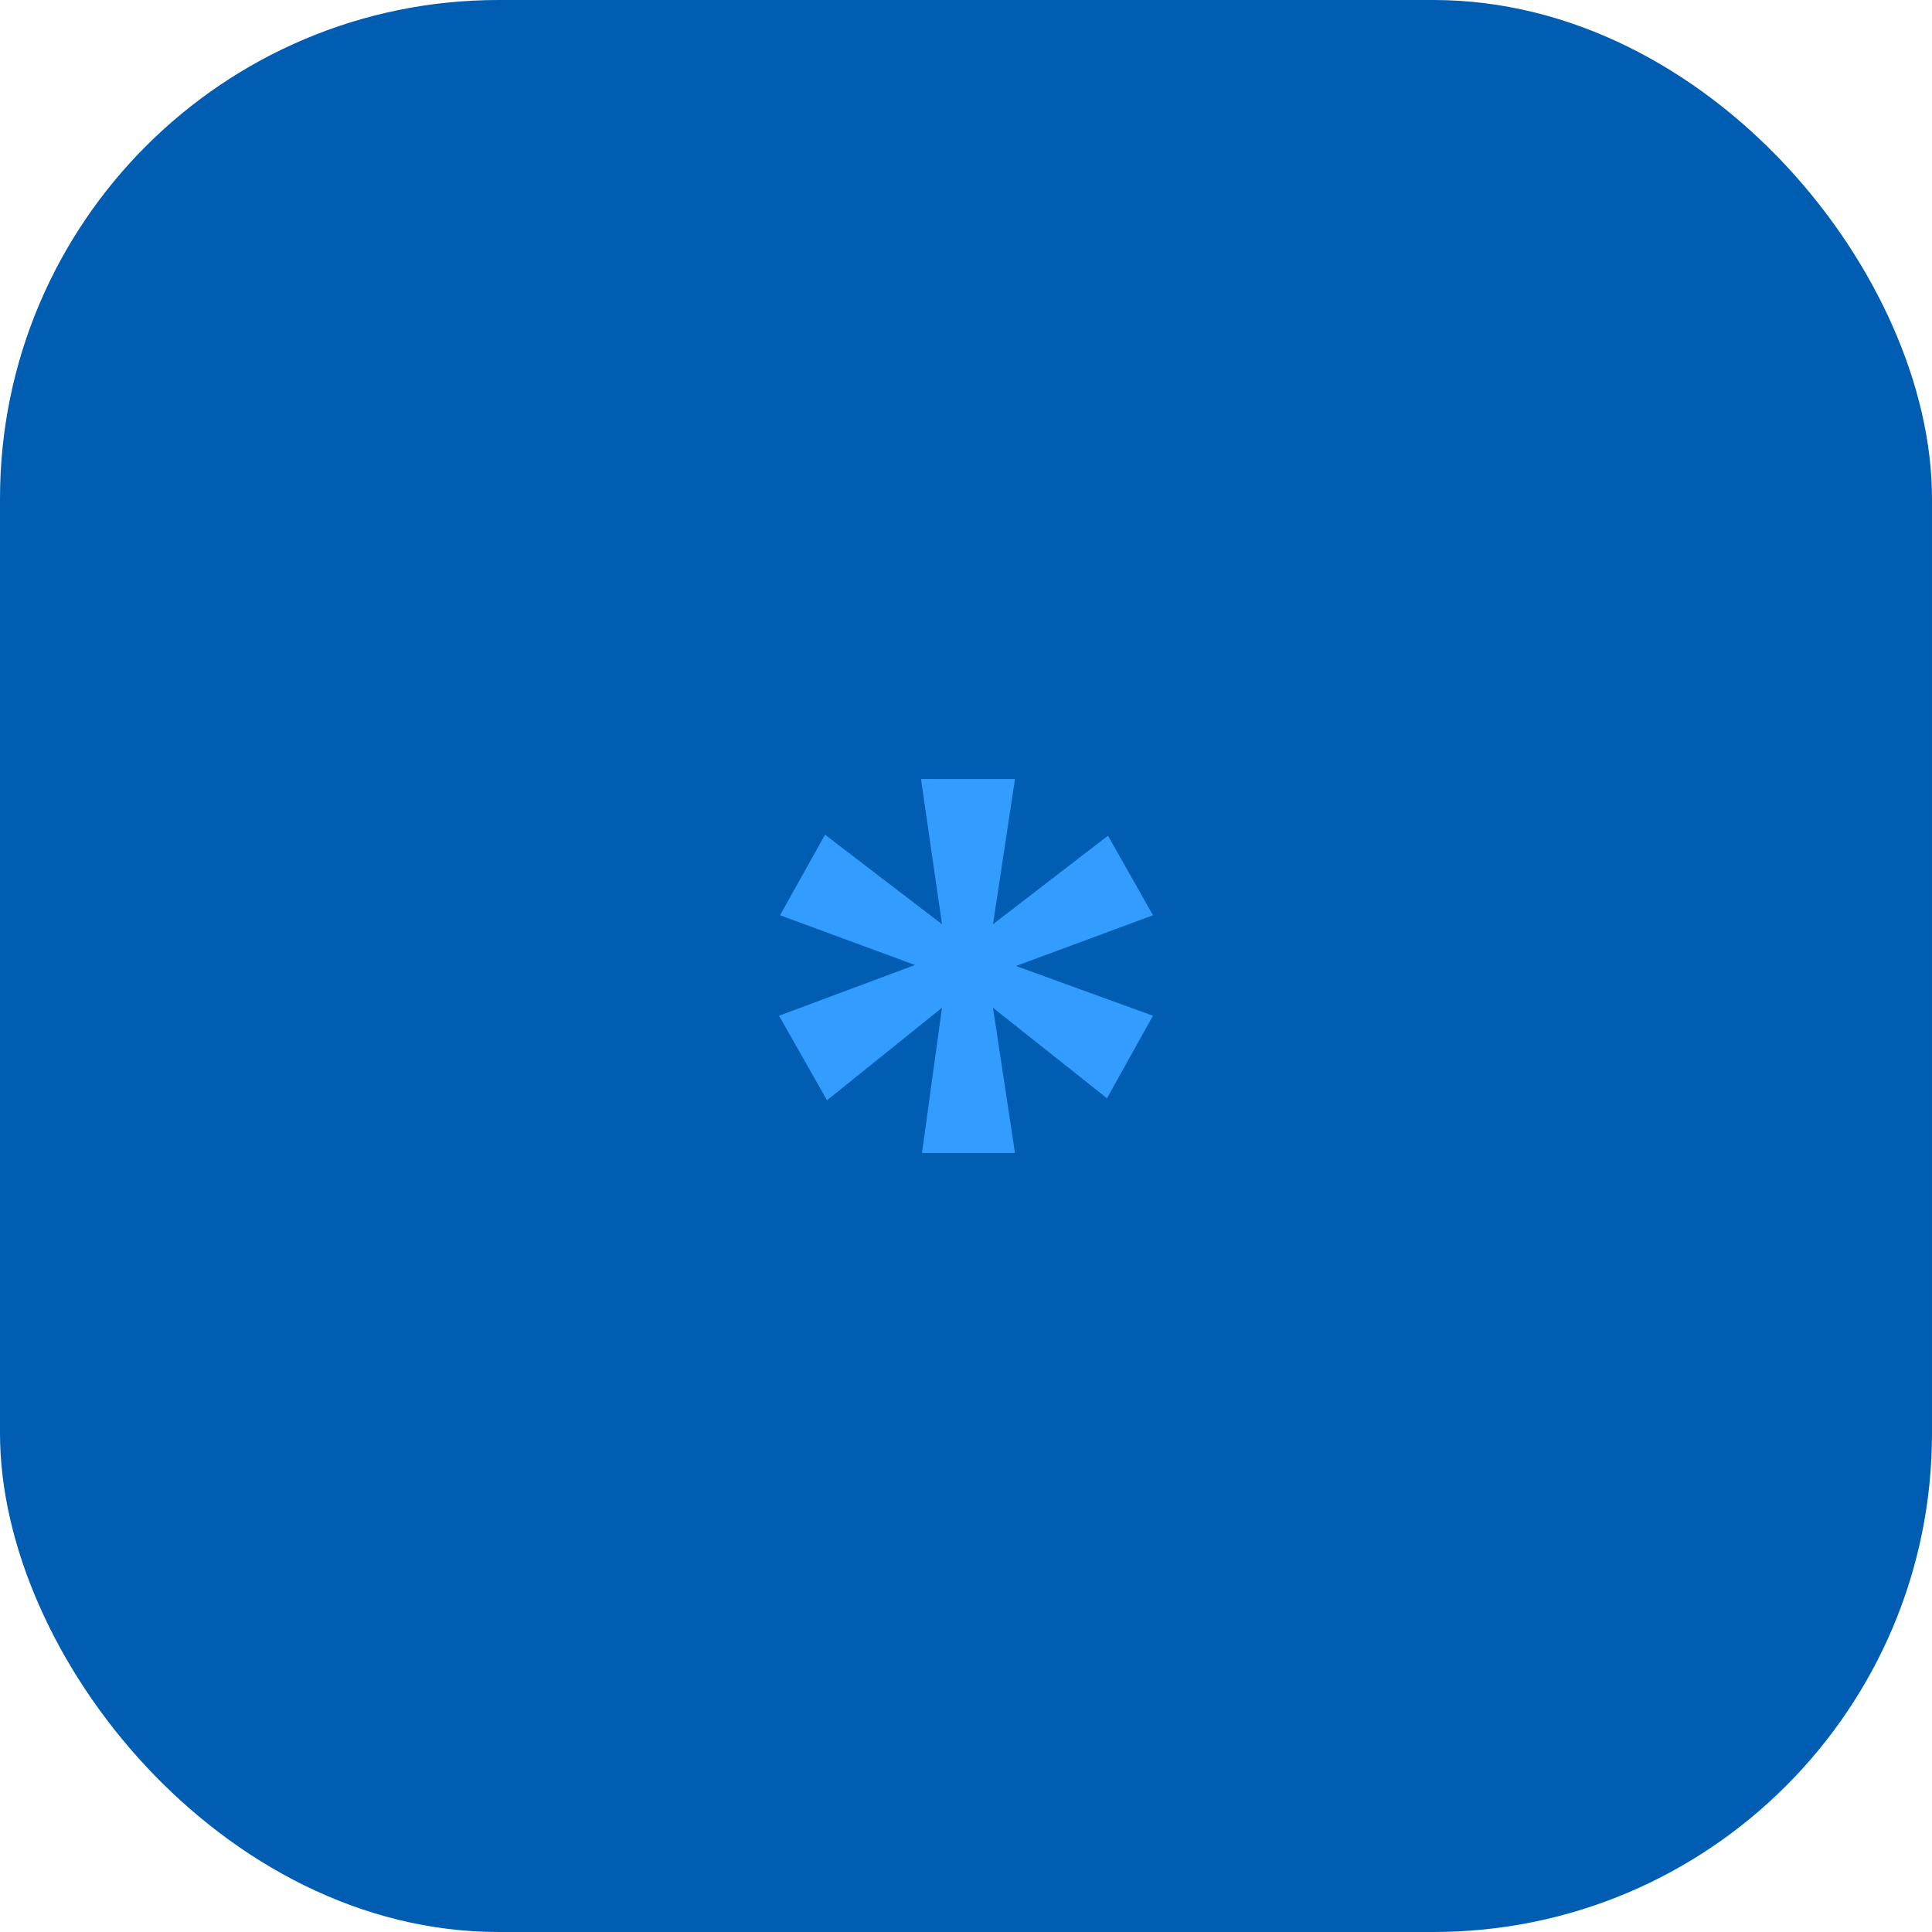 <svg width="62" height="62" viewBox="0 0 62 62" fill="none" xmlns="http://www.w3.org/2000/svg">
<rect width="62" height="62" rx="16" fill="#005DB2"/>
<path d="M35.556 26.819L37 29.372L32.604 31L37 32.596L35.524 35.245L31.866 32.34L32.572 37H29.588L30.23 32.34L26.54 35.309L25 32.596L29.364 30.968L25.032 29.372L26.476 26.787L30.23 29.66L29.556 25H32.572L31.866 29.66L35.556 26.819Z" fill="#339DFF"/>
</svg>
